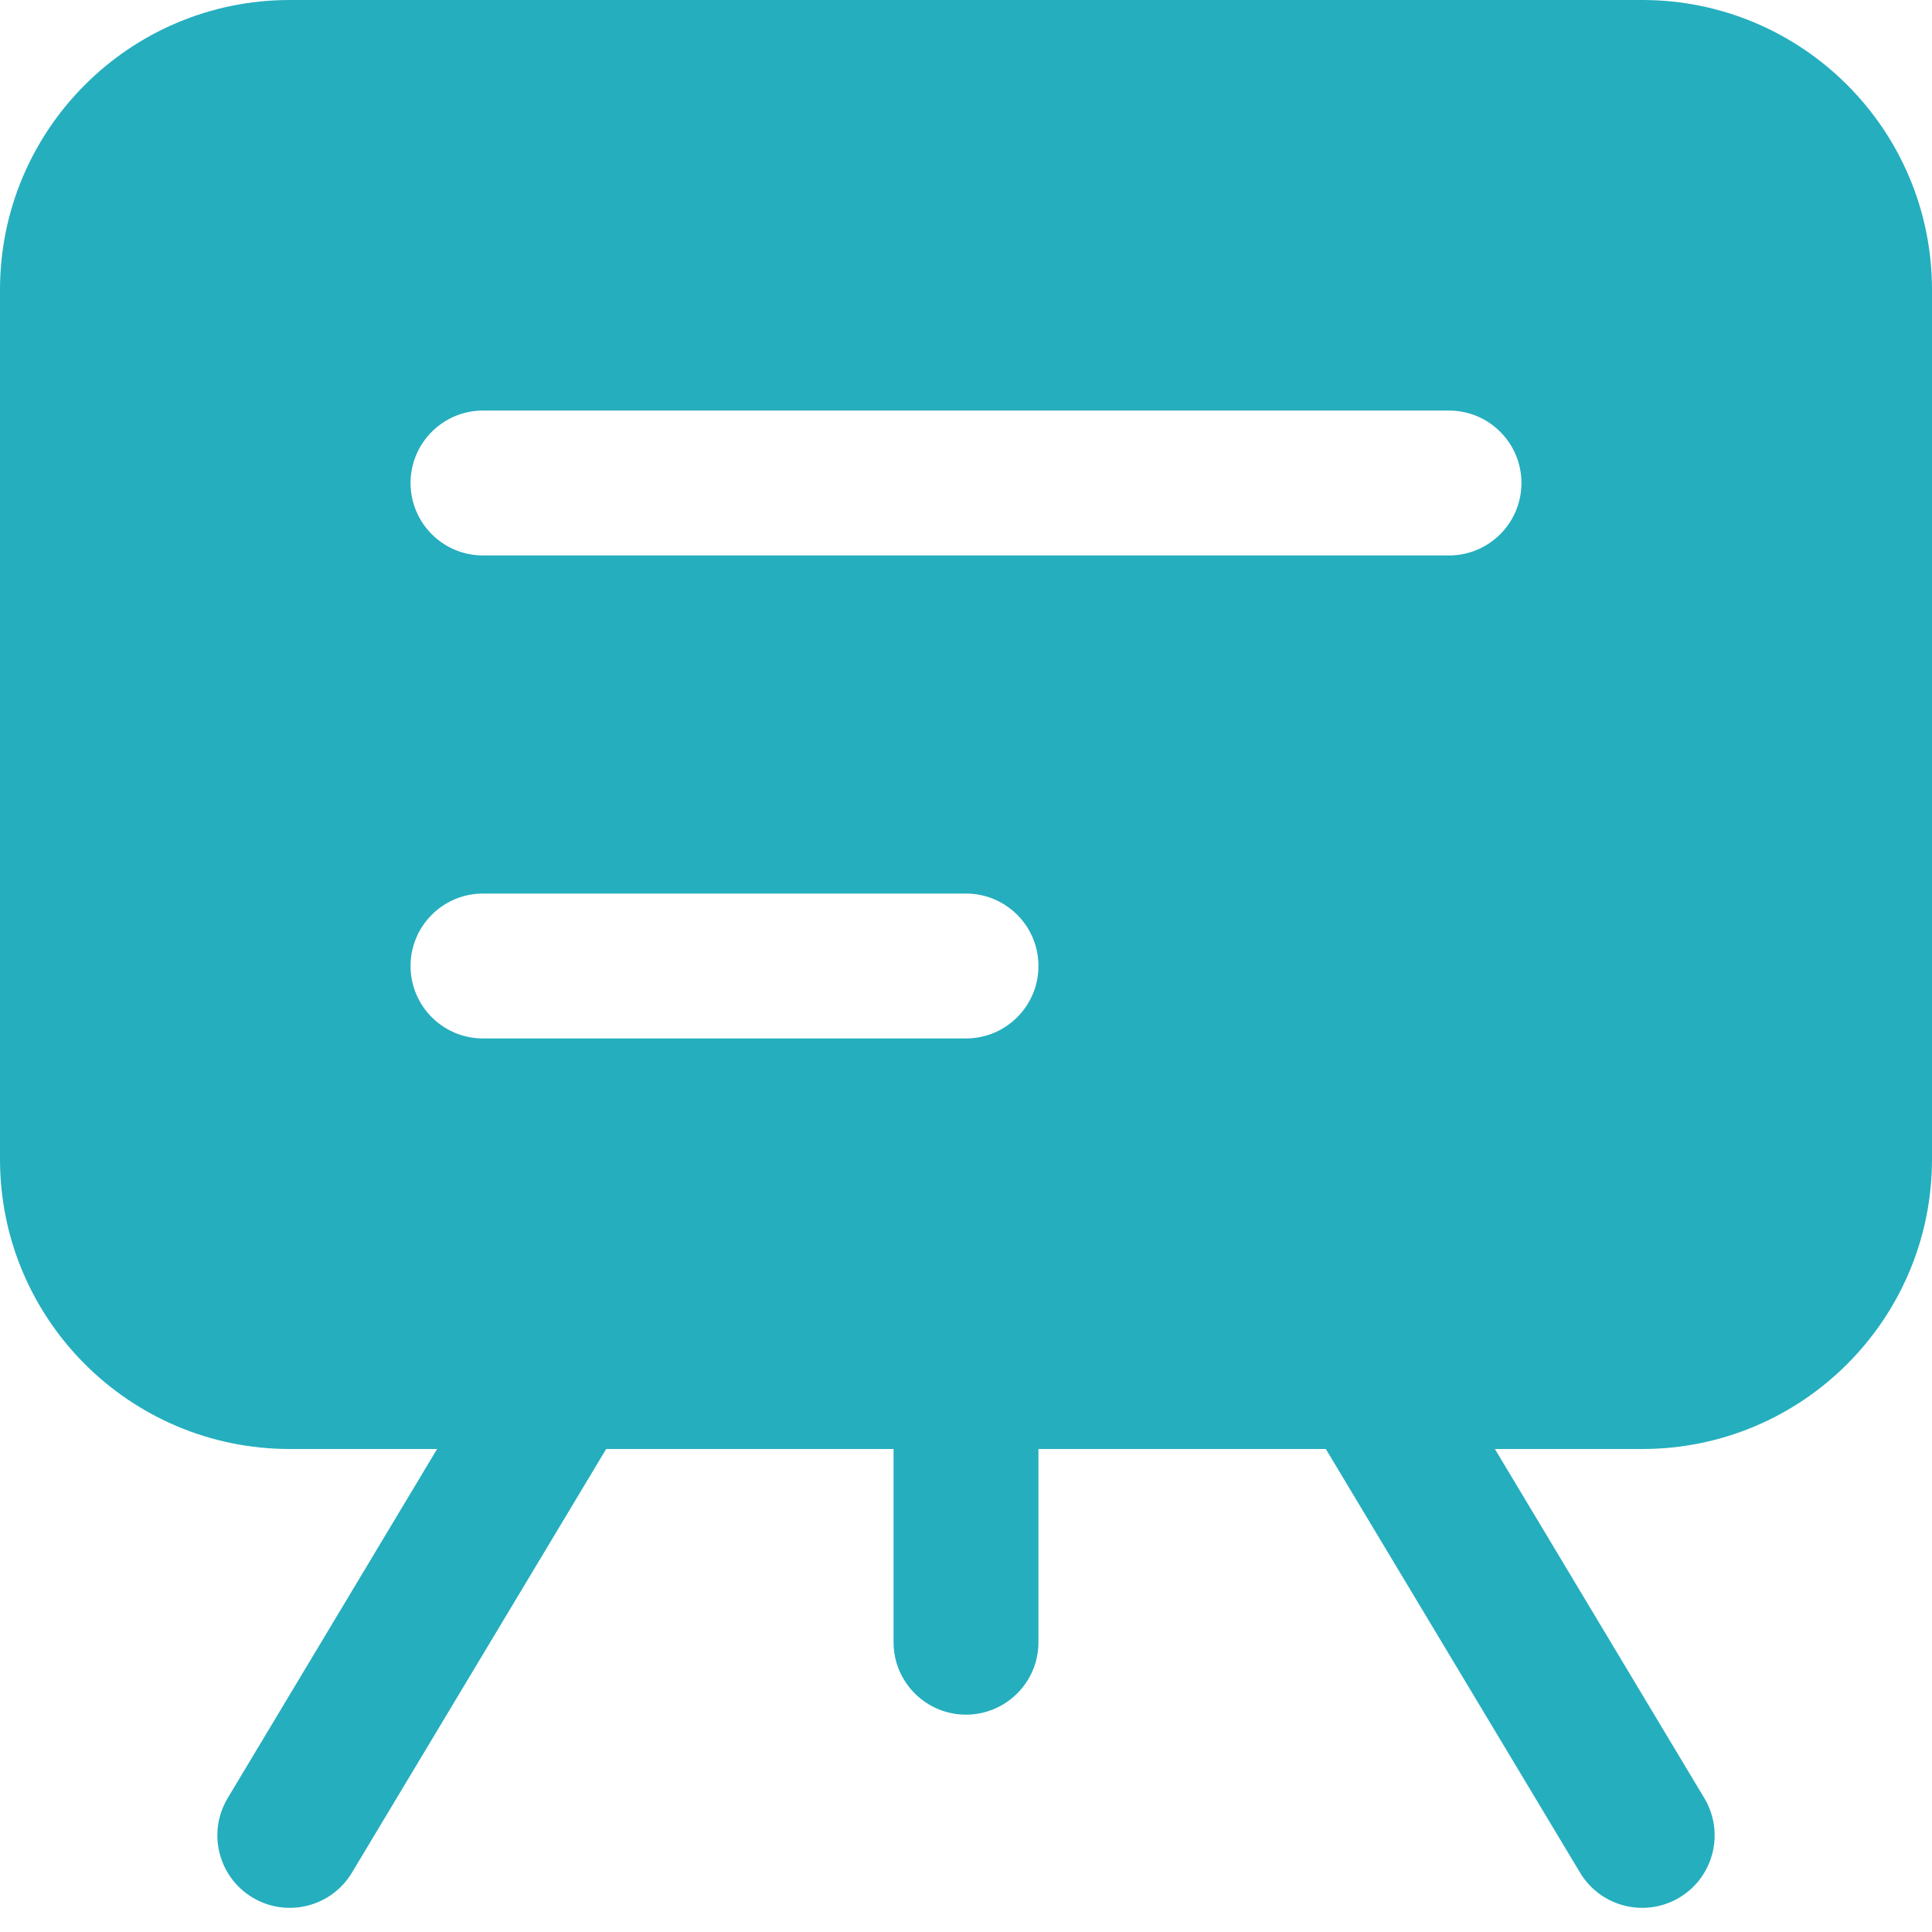 <svg width="20" height="20" viewBox="0 0 20 20" fill="none" xmlns="http://www.w3.org/2000/svg">
<path id="Subtract" fill-rule="evenodd" clip-rule="evenodd" d="M17 15C18.657 15 20 13.657 20 12L20 3C20 1.343 18.657 0 17 0H3C1.343 0 0 1.343 0 3V12C0 13.657 1.343 15 3 15H4.525L2.357 18.614C2.144 18.969 2.259 19.43 2.614 19.643C2.969 19.856 3.43 19.741 3.643 19.386L6.275 15L9.25 15V17C9.25 17.414 9.586 17.75 10 17.75C10.414 17.75 10.75 17.414 10.75 17V15L13.725 15L16.357 19.386C16.57 19.741 17.031 19.856 17.386 19.643C17.741 19.43 17.856 18.969 17.643 18.614L15.475 15H17ZM4.25 5C4.25 4.586 4.586 4.25 5 4.25H15C15.414 4.25 15.75 4.586 15.75 5C15.75 5.414 15.414 5.75 15 5.75H5C4.586 5.75 4.25 5.414 4.25 5ZM5 9.25C4.586 9.25 4.25 9.586 4.25 10C4.25 10.414 4.586 10.75 5 10.75H10C10.414 10.75 10.75 10.414 10.75 10C10.75 9.586 10.414 9.25 10 9.25H5Z" fill="#25AEBE"/>
</svg>
